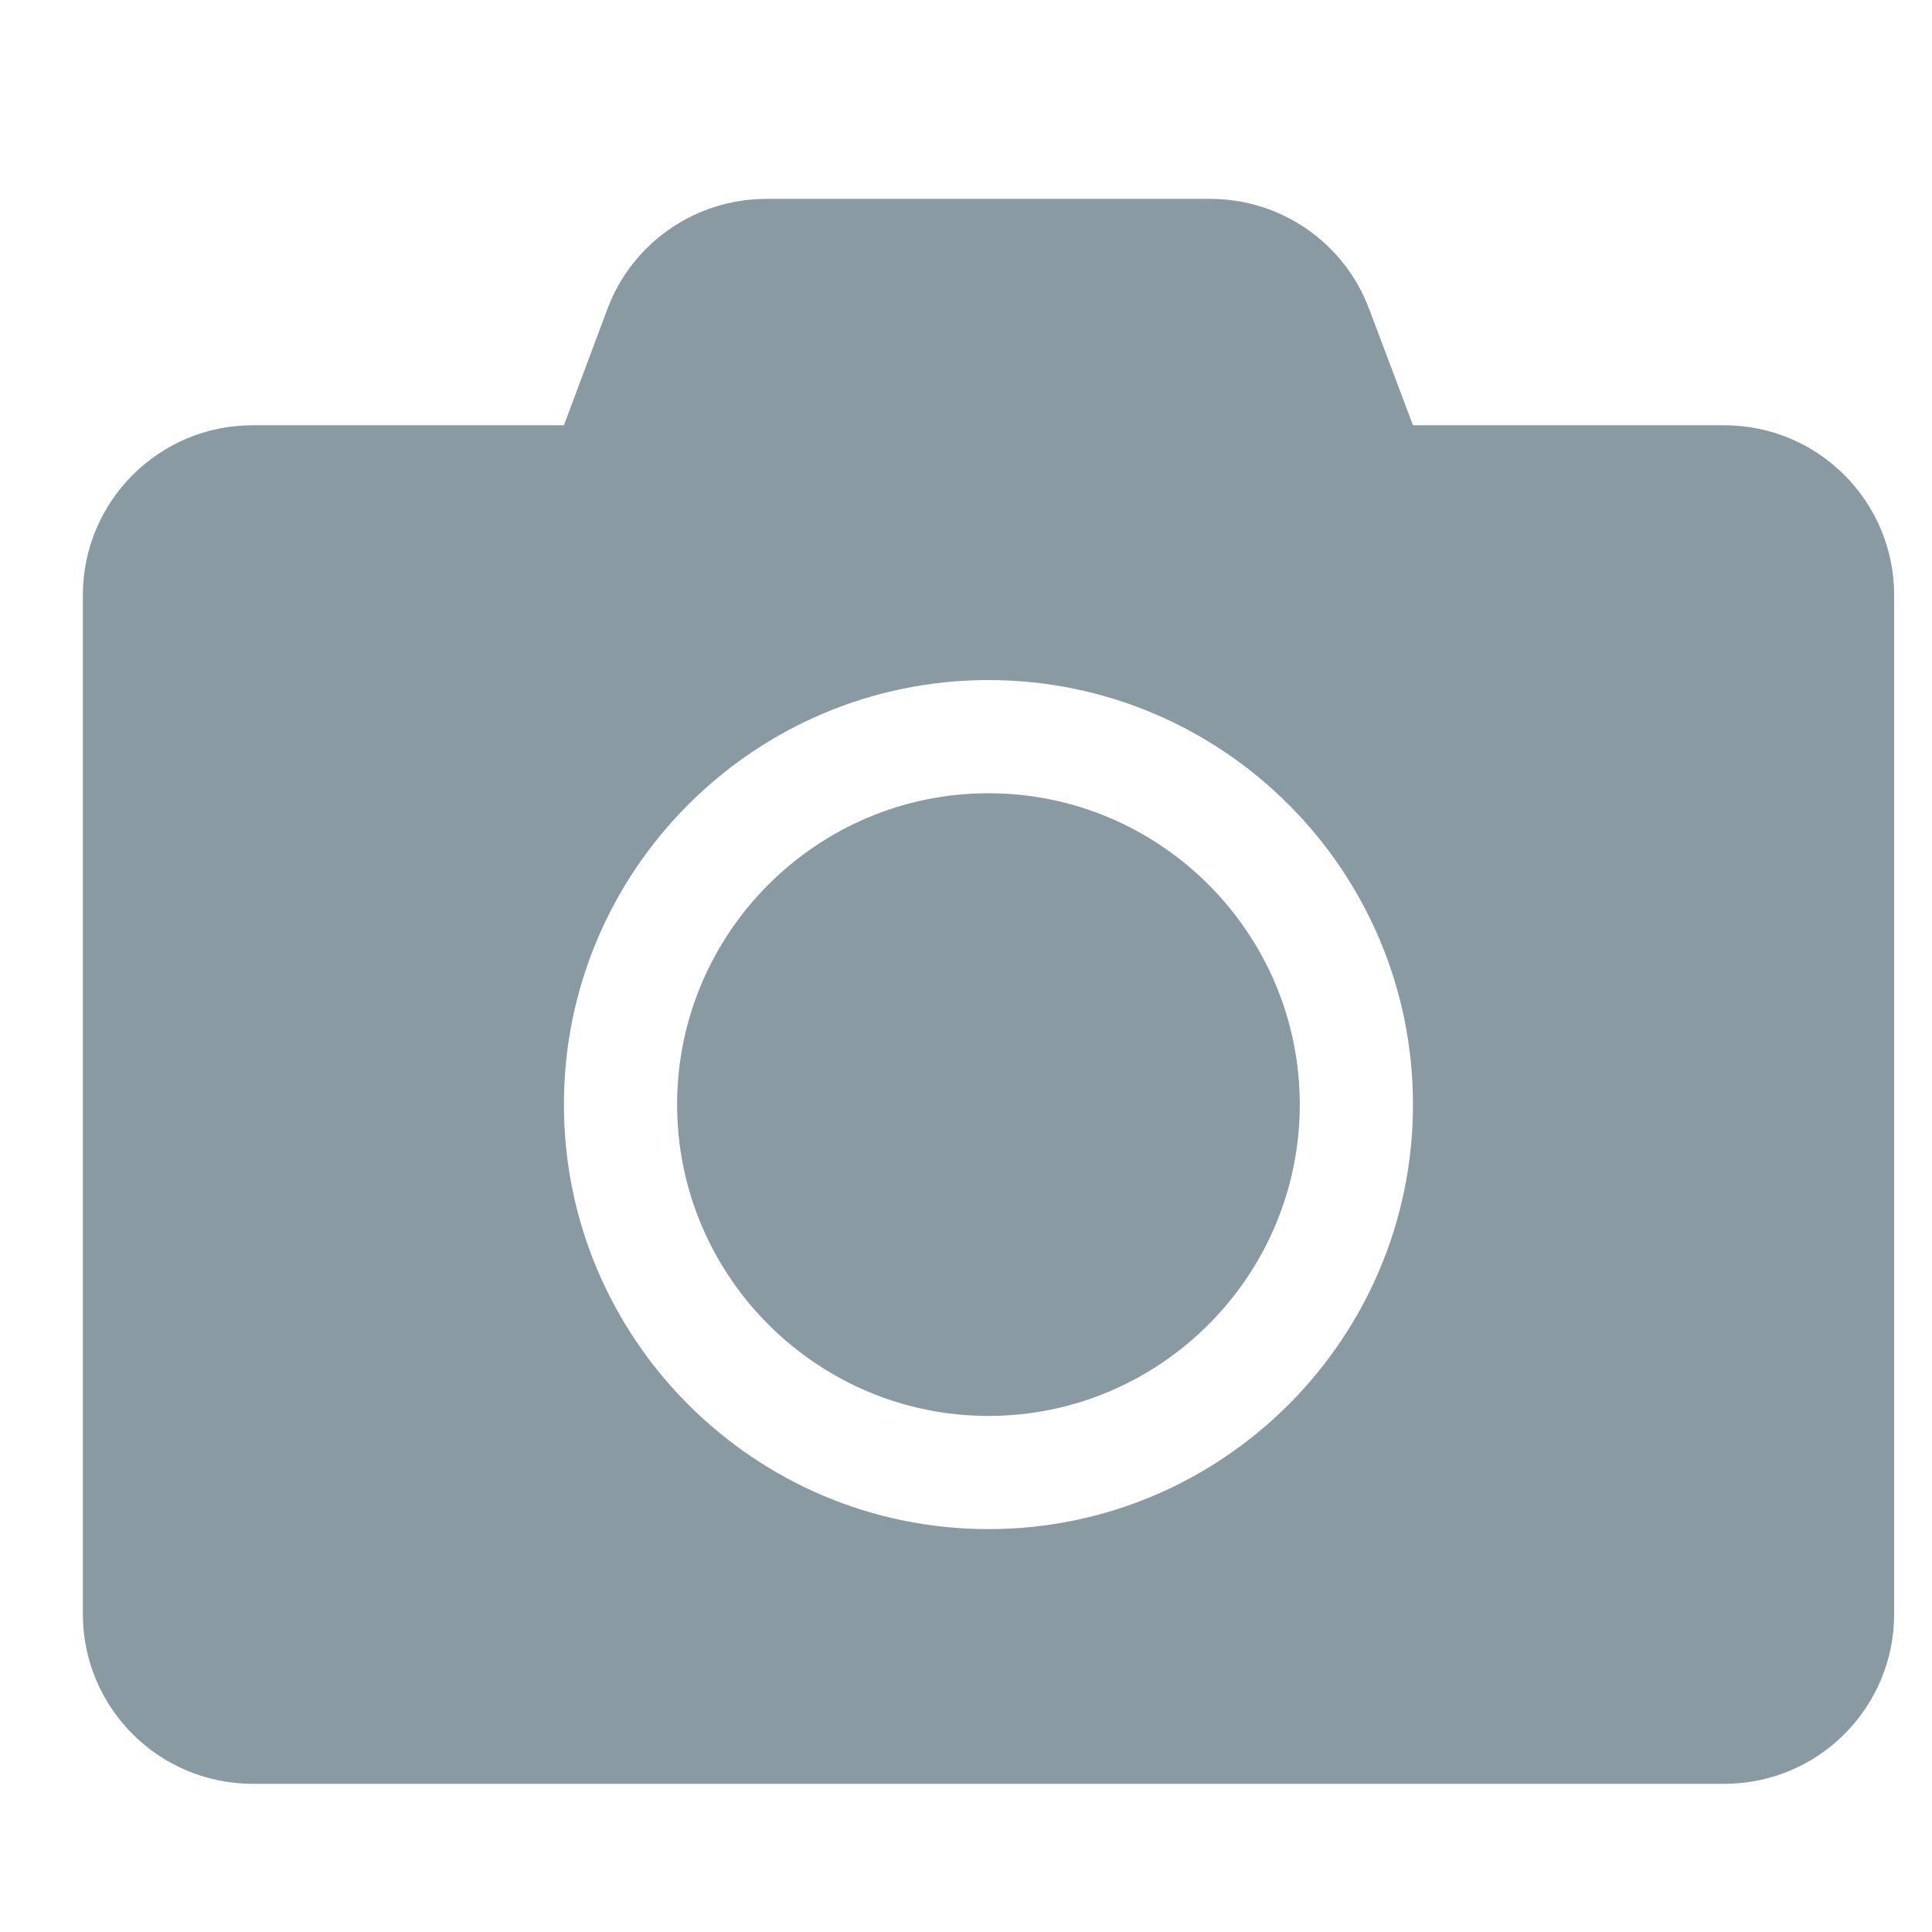 <svg width="17" height="17" viewBox="0 0 17 17" fill="none" xmlns="http://www.w3.org/2000/svg">
<g clip-path="url(#clip0_28243_106517)">
<path d="M16.667 5.237V14.202C16.667 15.027 15.998 15.696 15.173 15.696H2.223C1.398 15.696 0.729 15.027 0.729 14.202V5.237C0.729 4.412 1.398 3.742 2.223 3.742H4.962L5.345 2.718C5.563 2.136 6.12 1.75 6.743 1.75H10.649C11.272 1.75 11.829 2.136 12.047 2.718L12.433 3.742H15.173C15.998 3.742 16.667 4.412 16.667 5.237ZM12.433 9.719C12.433 7.658 10.758 5.984 8.698 5.984C6.637 5.984 4.962 7.658 4.962 9.719C4.962 11.78 6.637 13.455 8.698 13.455C10.758 13.455 12.433 11.78 12.433 9.719ZM11.437 9.719C11.437 11.229 10.207 12.459 8.698 12.459C7.188 12.459 5.958 11.229 5.958 9.719C5.958 8.209 7.188 6.98 8.698 6.98C10.207 6.98 11.437 8.209 11.437 9.719Z" fill="#899AA2"/>
</g>
<defs>
<clipPath id="clip0_28243_106517">
<rect width="15.938" height="15.938" fill="white" transform="translate(0.729 0.75)"/>
</clipPath>
</defs>
</svg>
